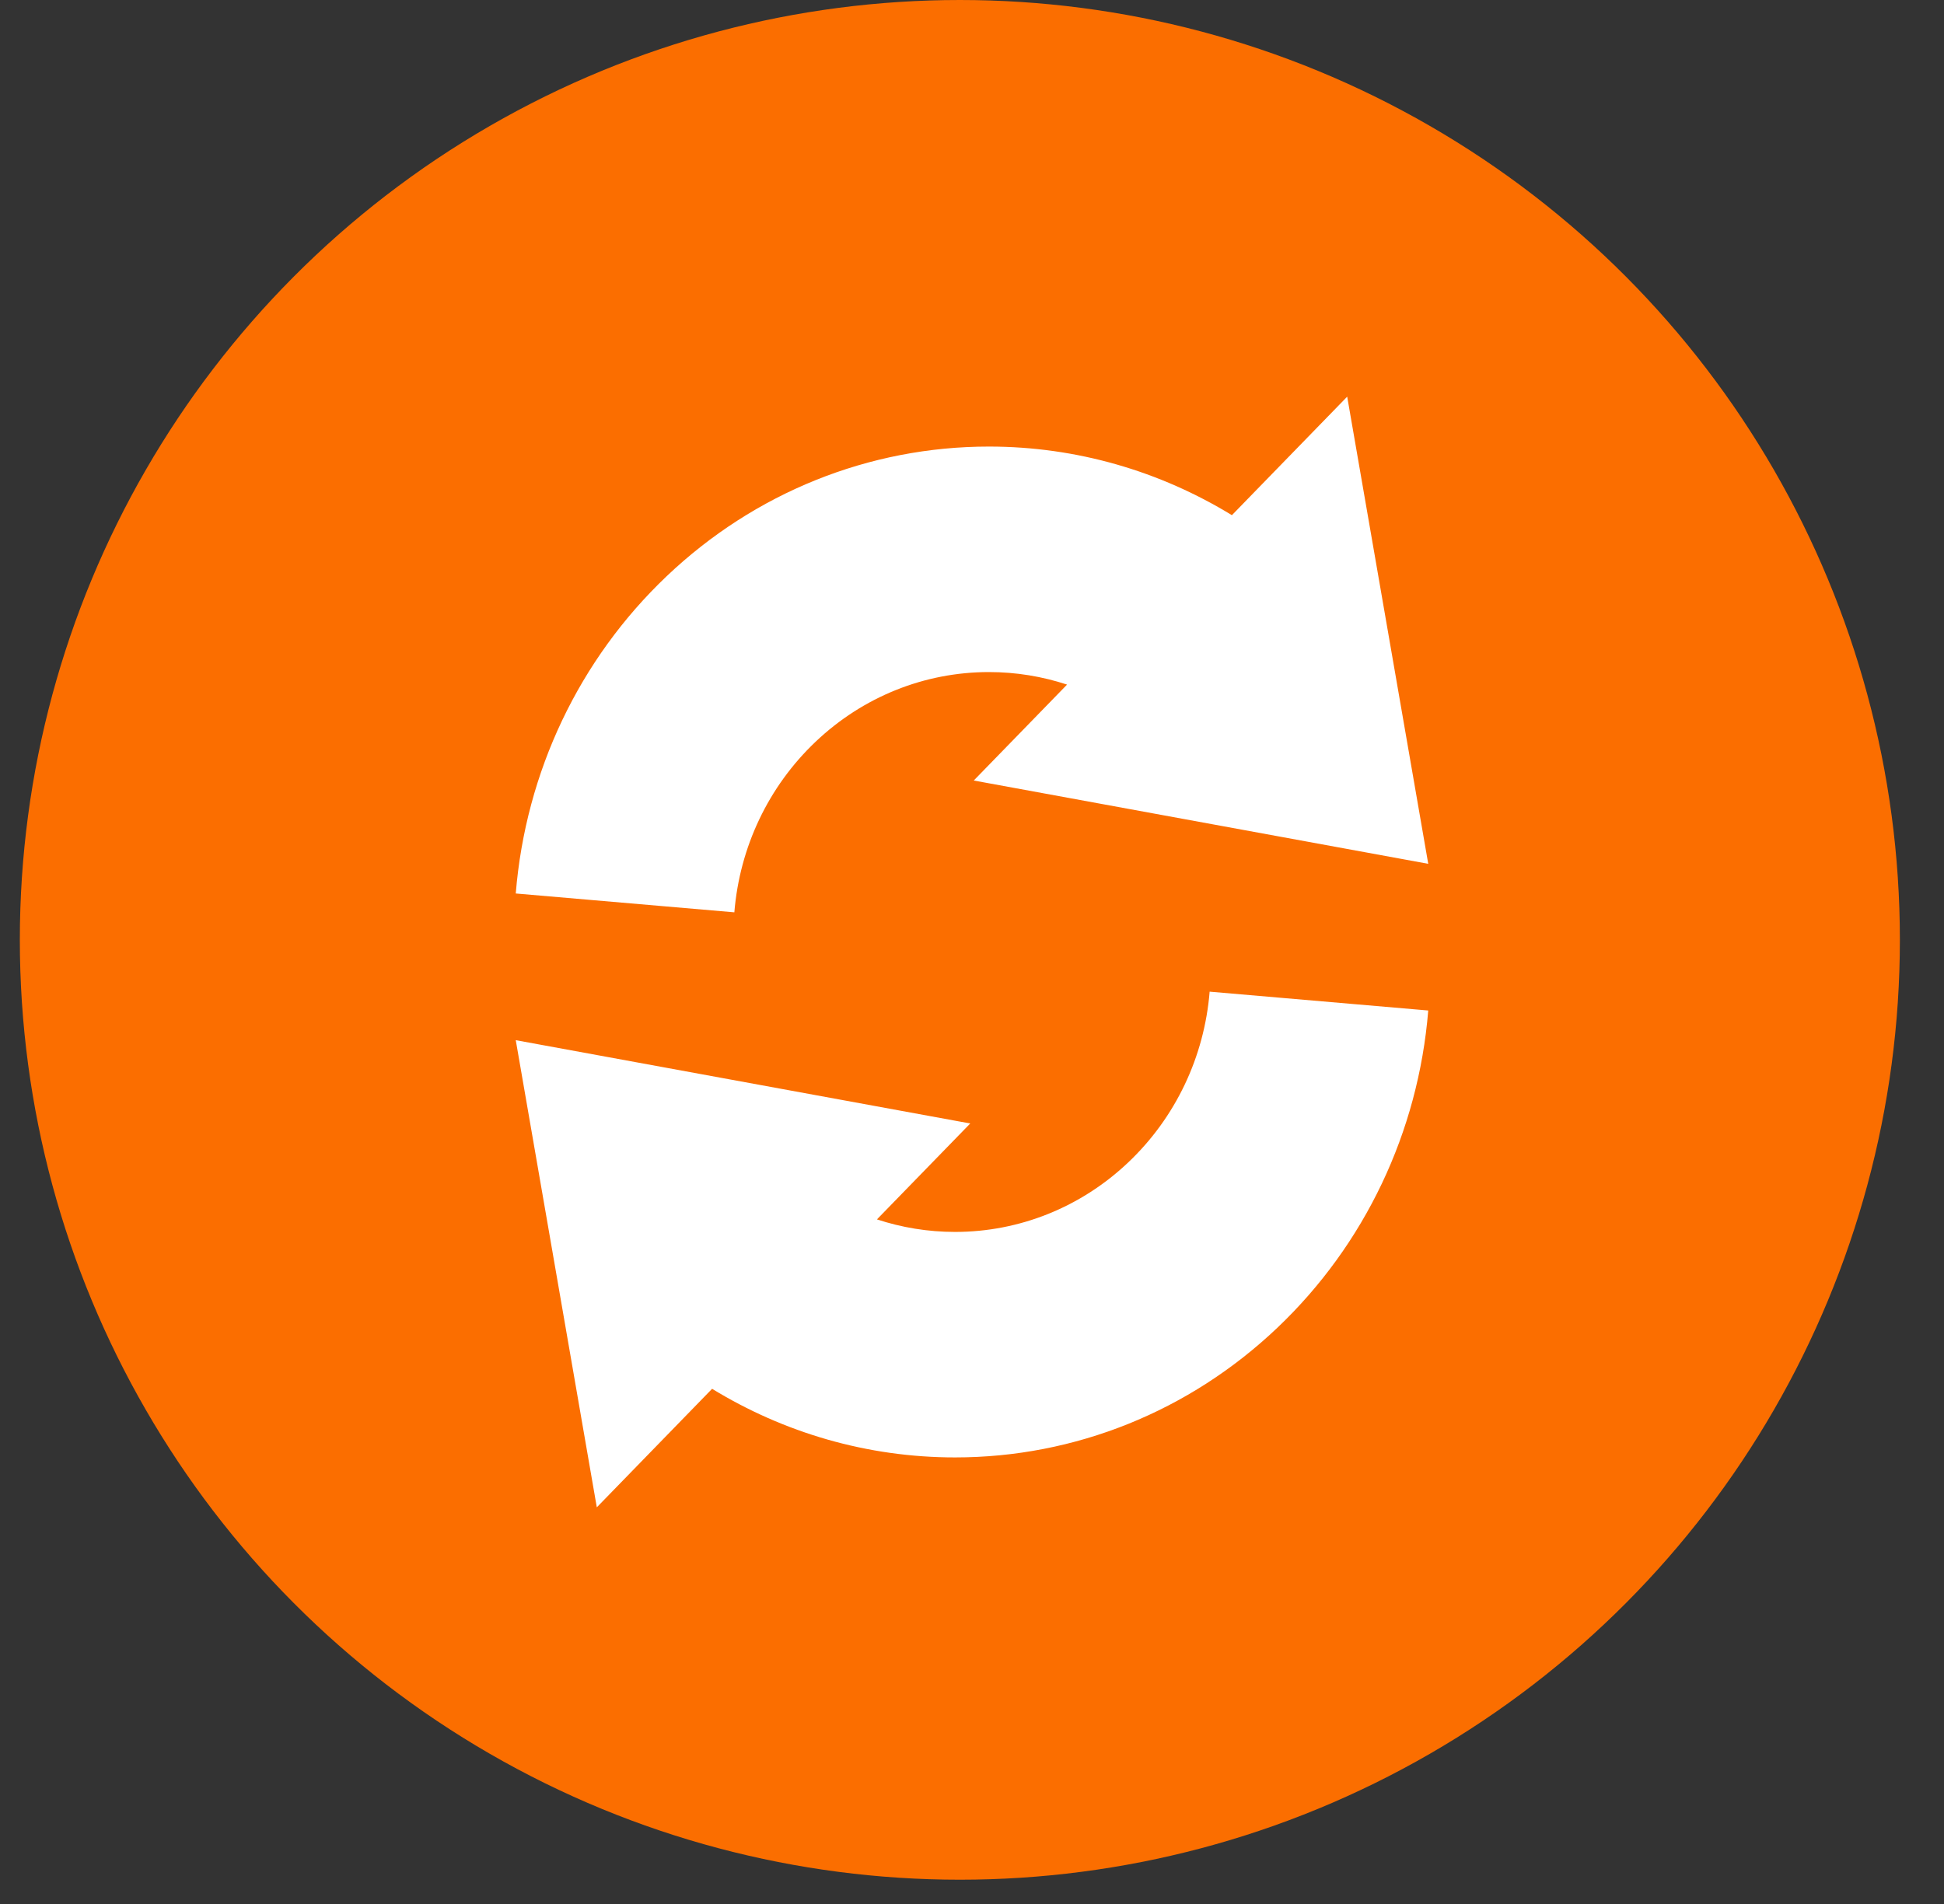 <svg xmlns="http://www.w3.org/2000/svg" width="49" height="48" viewBox="0 0 49 48">
    <rect x="0" y="0" width="49" height="48" fill="#333333" stroke="none"/>
    <g fill="none" fill-rule="evenodd" transform="translate(.5)">
        <circle cx="23.694" cy="23.694" r="23.694" fill="#FB6E00"/>
        <g fill="#FFF" fill-rule="nonzero">
            <path d="M23 11.777L20.957 0l-2.906 2.988c-1.806-1.105-3.907-1.73-6.125-1.73-3.02 0-5.904 1.161-8.121 3.267C1.6 6.62.25 9.46 0 12.525L5.51 13c.134-1.646.86-3.173 2.047-4.3 1.193-1.133 2.744-1.757 4.37-1.757.683 0 1.345.11 1.969.316l-2.352 2.418L23 11.777zM0 16.222L2.043 28l2.906-2.988c1.806 1.105 3.907 1.73 6.125 1.73 3.02 0 5.904-1.161 8.121-3.267 2.204-2.094 3.555-4.935 3.805-8L17.49 15c-.134 1.646-.86 3.173-2.047 4.3-1.193 1.133-2.744 1.757-4.37 1.757-.683 0-1.345-.11-1.969-.316l2.352-2.418L0 16.223z" transform="translate(12.5 10)"/>
        </g>
    </g>
</svg>
